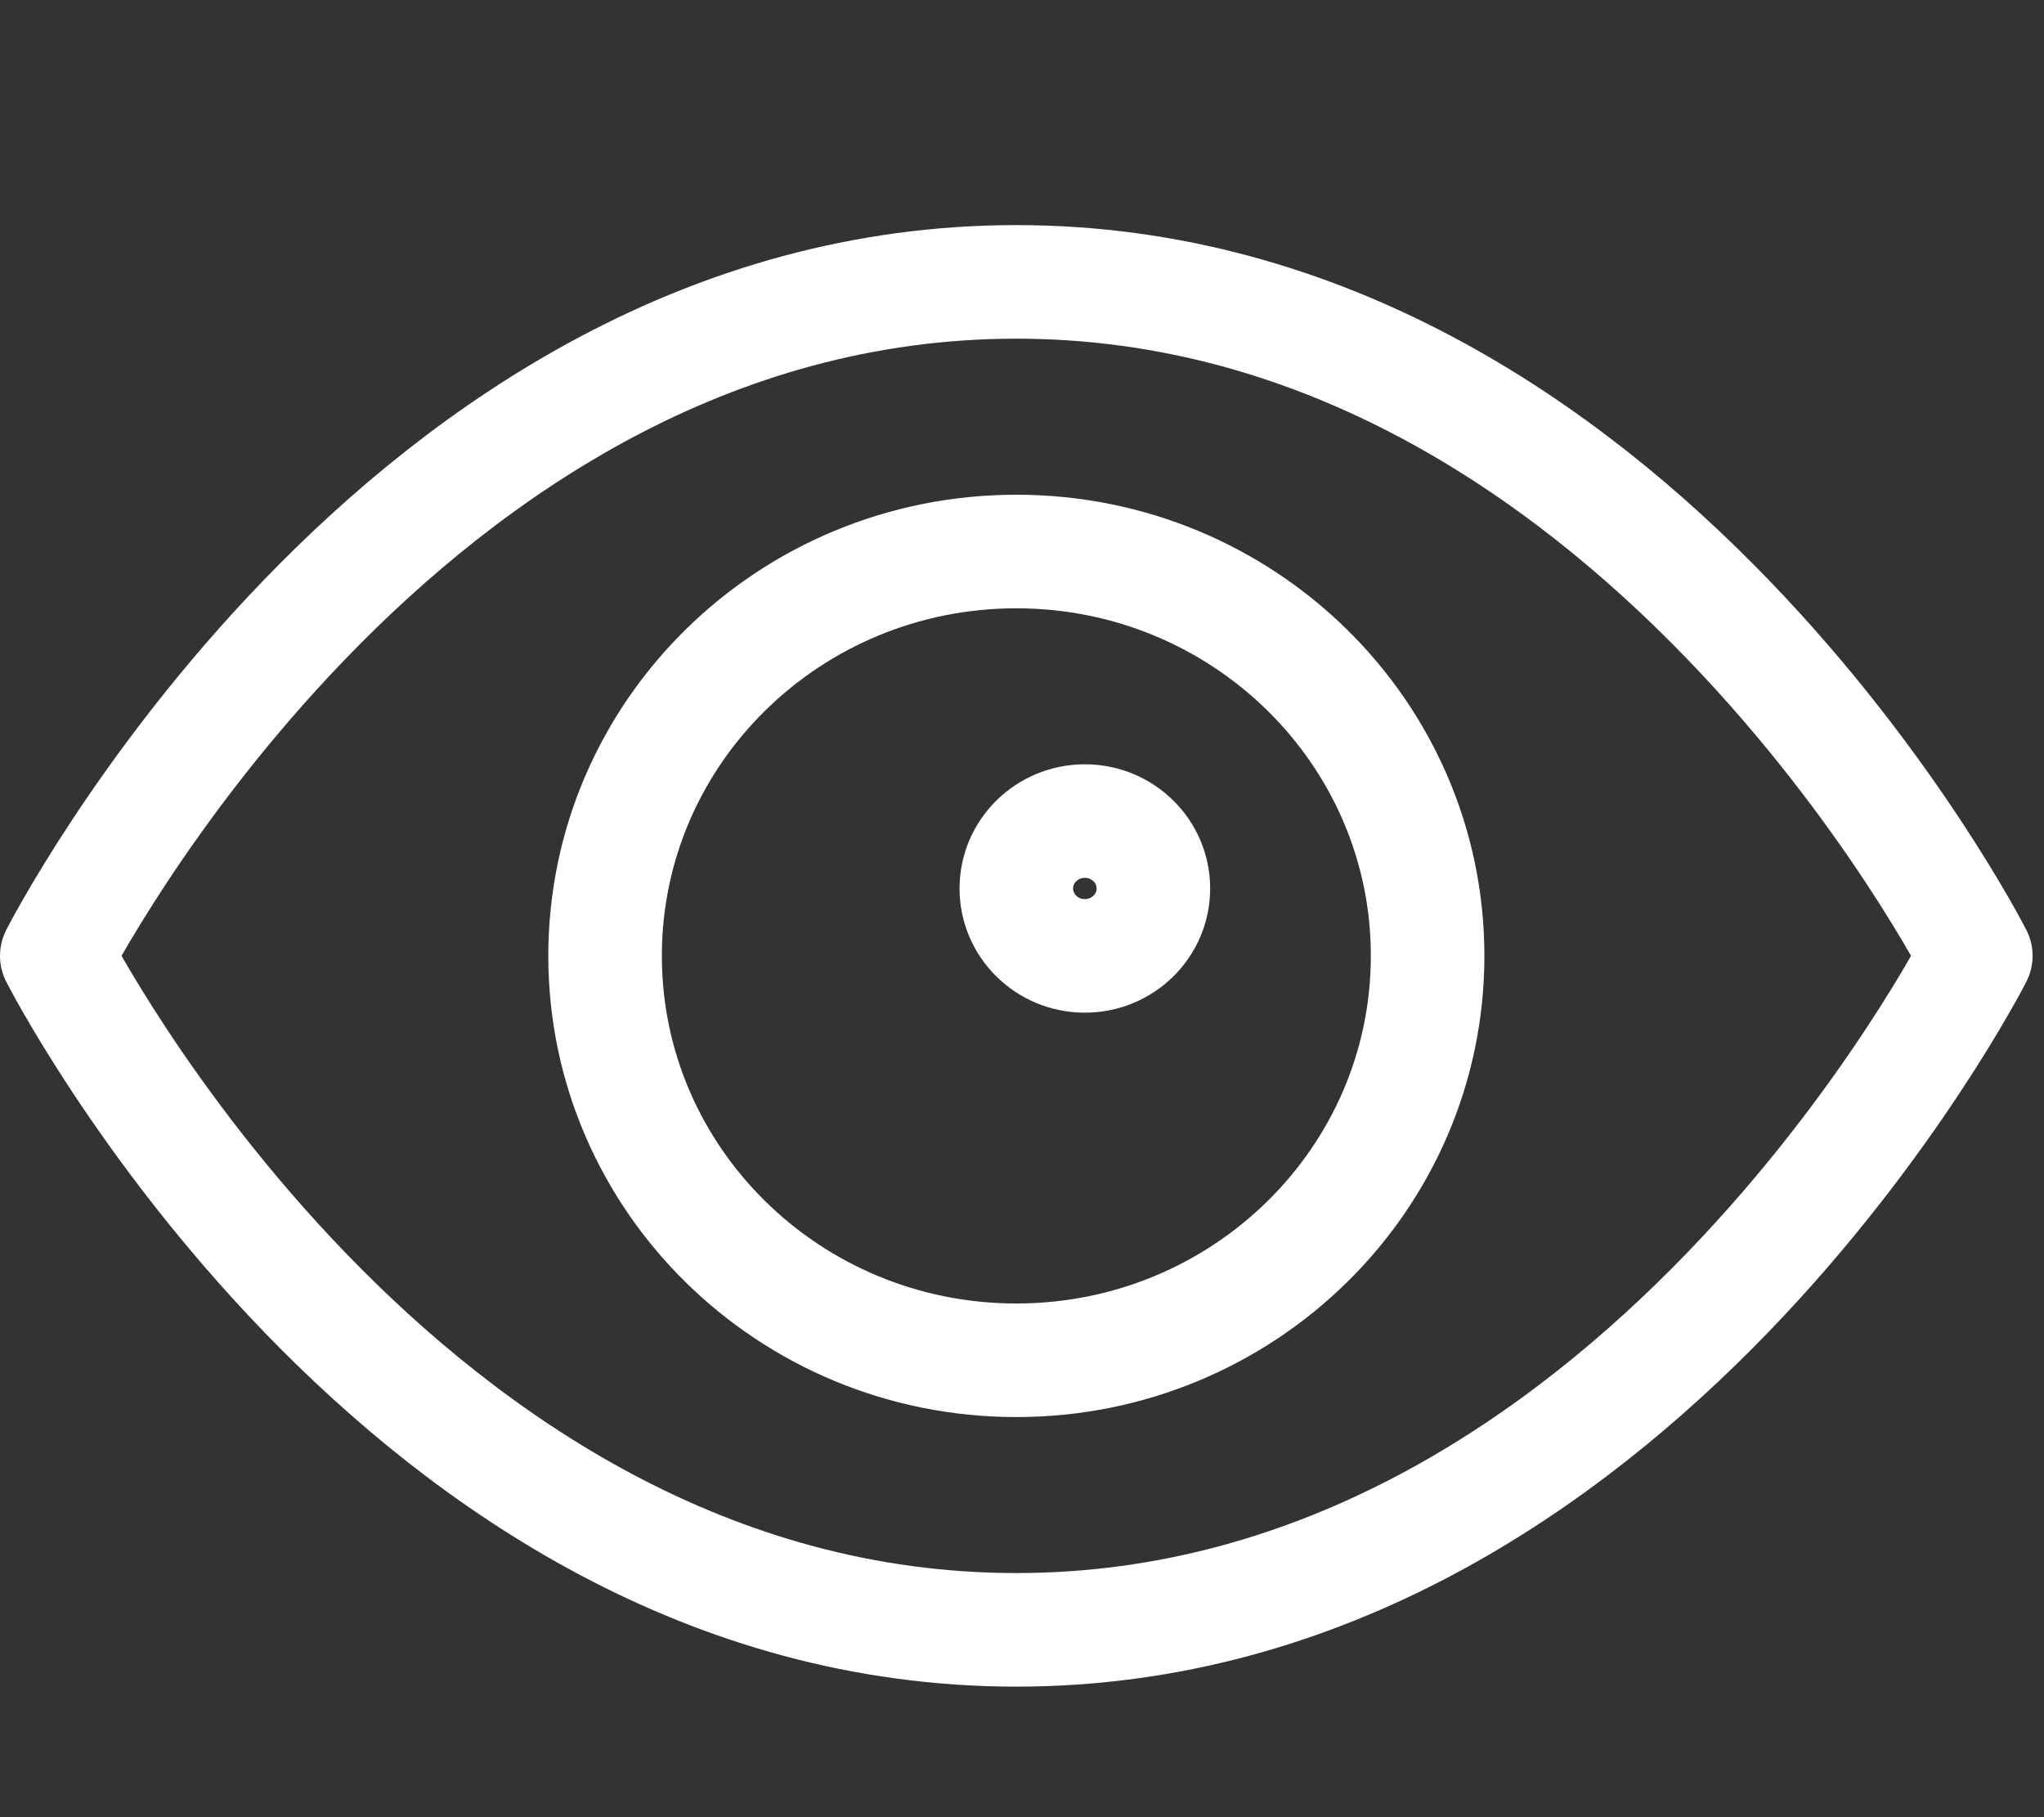 <?xml version="1.0" encoding="utf-8"?>
<!-- Generator: Adobe Illustrator 16.0.0, SVG Export Plug-In . SVG Version: 6.00 Build 0)  -->
<!DOCTYPE svg PUBLIC "-//W3C//DTD SVG 1.1//EN" "http://www.w3.org/Graphics/SVG/1.1/DTD/svg11.dtd">
<svg version="1.1" id="i-eye" xmlns="http://www.w3.org/2000/svg" xmlns:xlink="http://www.w3.org/1999/xlink" x="0px" y="0px"
	 width="36px" height="32px" viewBox="-4 0 36 32" enable-background="new -4 0 36 32" xml:space="preserve">
<rect x="-4" y="0" width="36" height="32" fill="#333333" stroke="none"/>
<ellipse fill="none" stroke="#FFFFFF" stroke-width="2" stroke-linecap="round" stroke-linejoin="round" cx="15.107" cy="15.646" rx="1.207" ry="1.187"/>
<path fill="none" stroke="#FFFFFF" stroke-width="2" stroke-linecap="round" stroke-linejoin="round" d="M13.9,9.712
	c3.998,0,7.244,3.188,7.244,7.12c0,3.935-3.246,7.122-7.244,7.122c-4,0-7.243-3.188-7.243-7.122C6.657,12.9,9.9,9.712,13.9,9.712z"
	/>
<path fill="none" stroke="#FFFFFF" stroke-width="2" stroke-linecap="round" stroke-linejoin="round" d="M-3,16.832
	c0,0,6.035-11.868,16.9-11.868c10.864,0,16.899,11.868,16.899,11.868S24.764,28.701,13.9,28.701C3.035,28.701-3,16.832-3,16.832z"/>
</svg>
